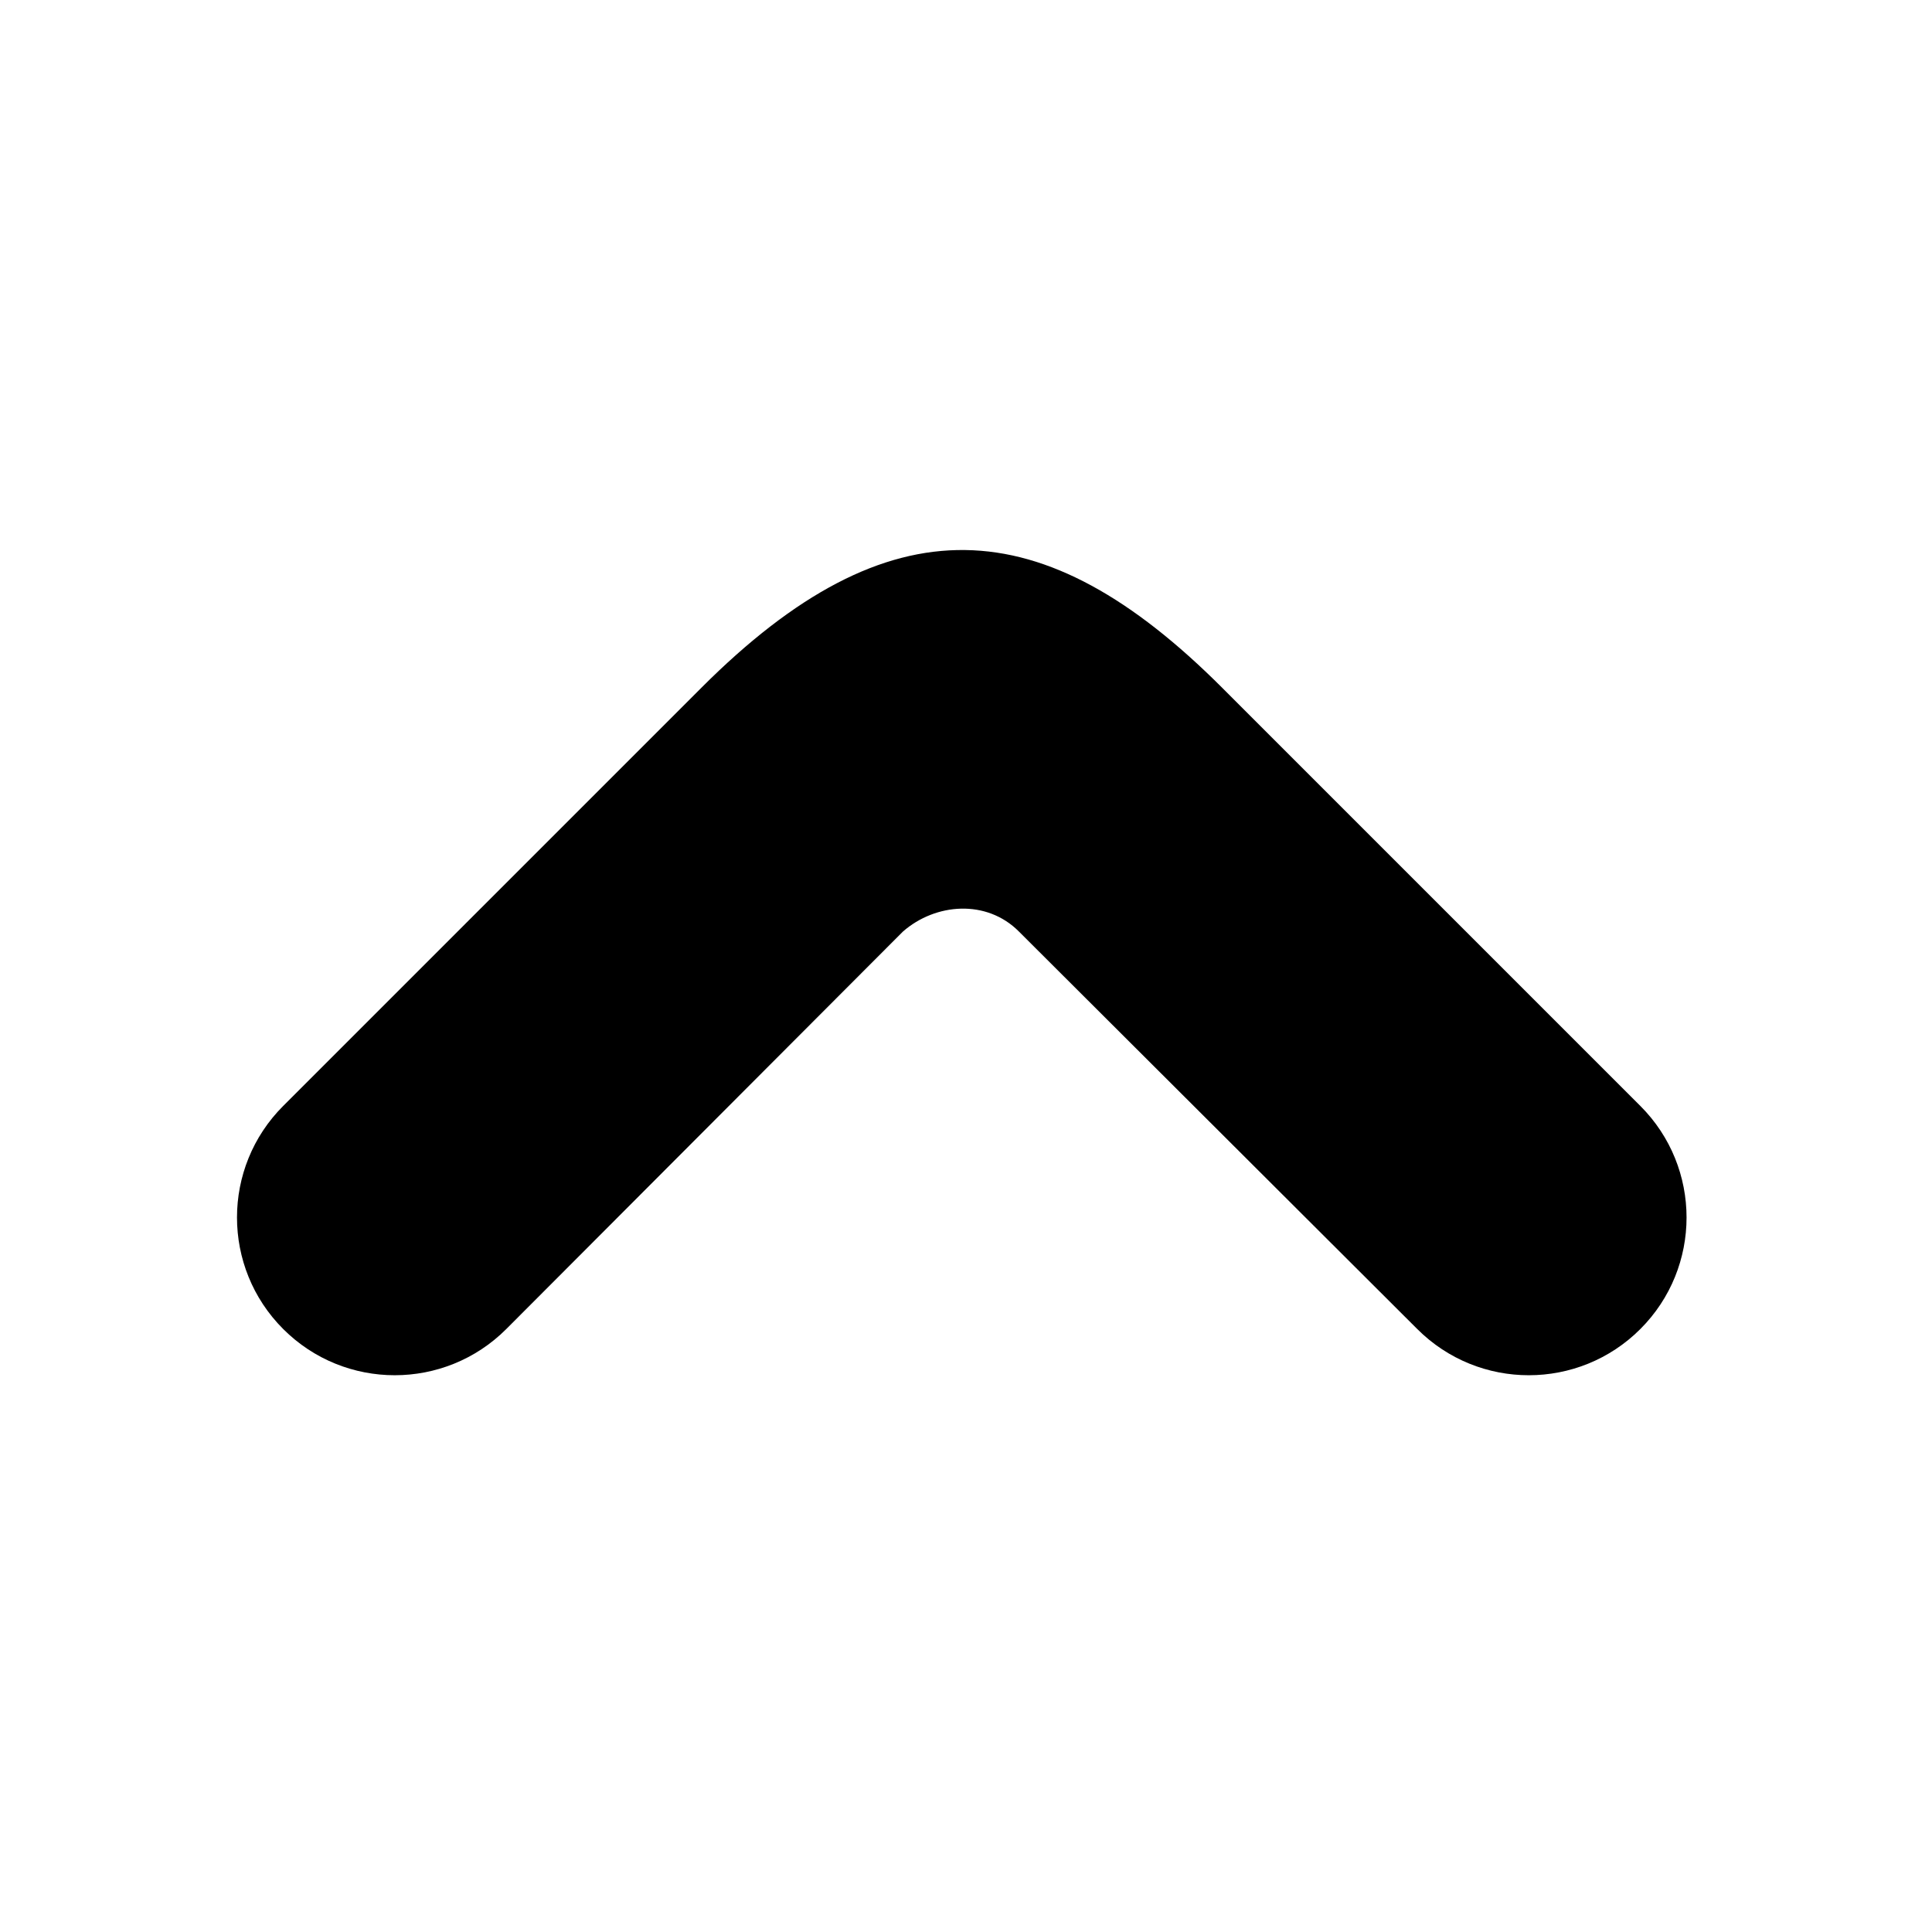 <svg class="svg-icon" style="width: 1em; height: 1em;vertical-align: middle;fill: currentColor;overflow: hidden;" viewBox="0 0 1024 1024" version="1.1" xmlns="http://www.w3.org/2000/svg"><path d="M371.812 364.463 150.103 586.17c-32.652 32.653-32.652 85.591 0 118.243 32.653 32.653 85.591 32.653 118.244 0L478.589 493.728c17.272-15.096 44.334-17.229 61.454 0l211.133 210.686c32.653 32.653 85.59 32.653 118.242 0 32.653-32.653 32.653-85.591 0-118.243L647.713 364.467C552.788 269.54 471.376 264.898 371.812 364.463L371.812 364.463zM371.812 364.463"  /></svg>